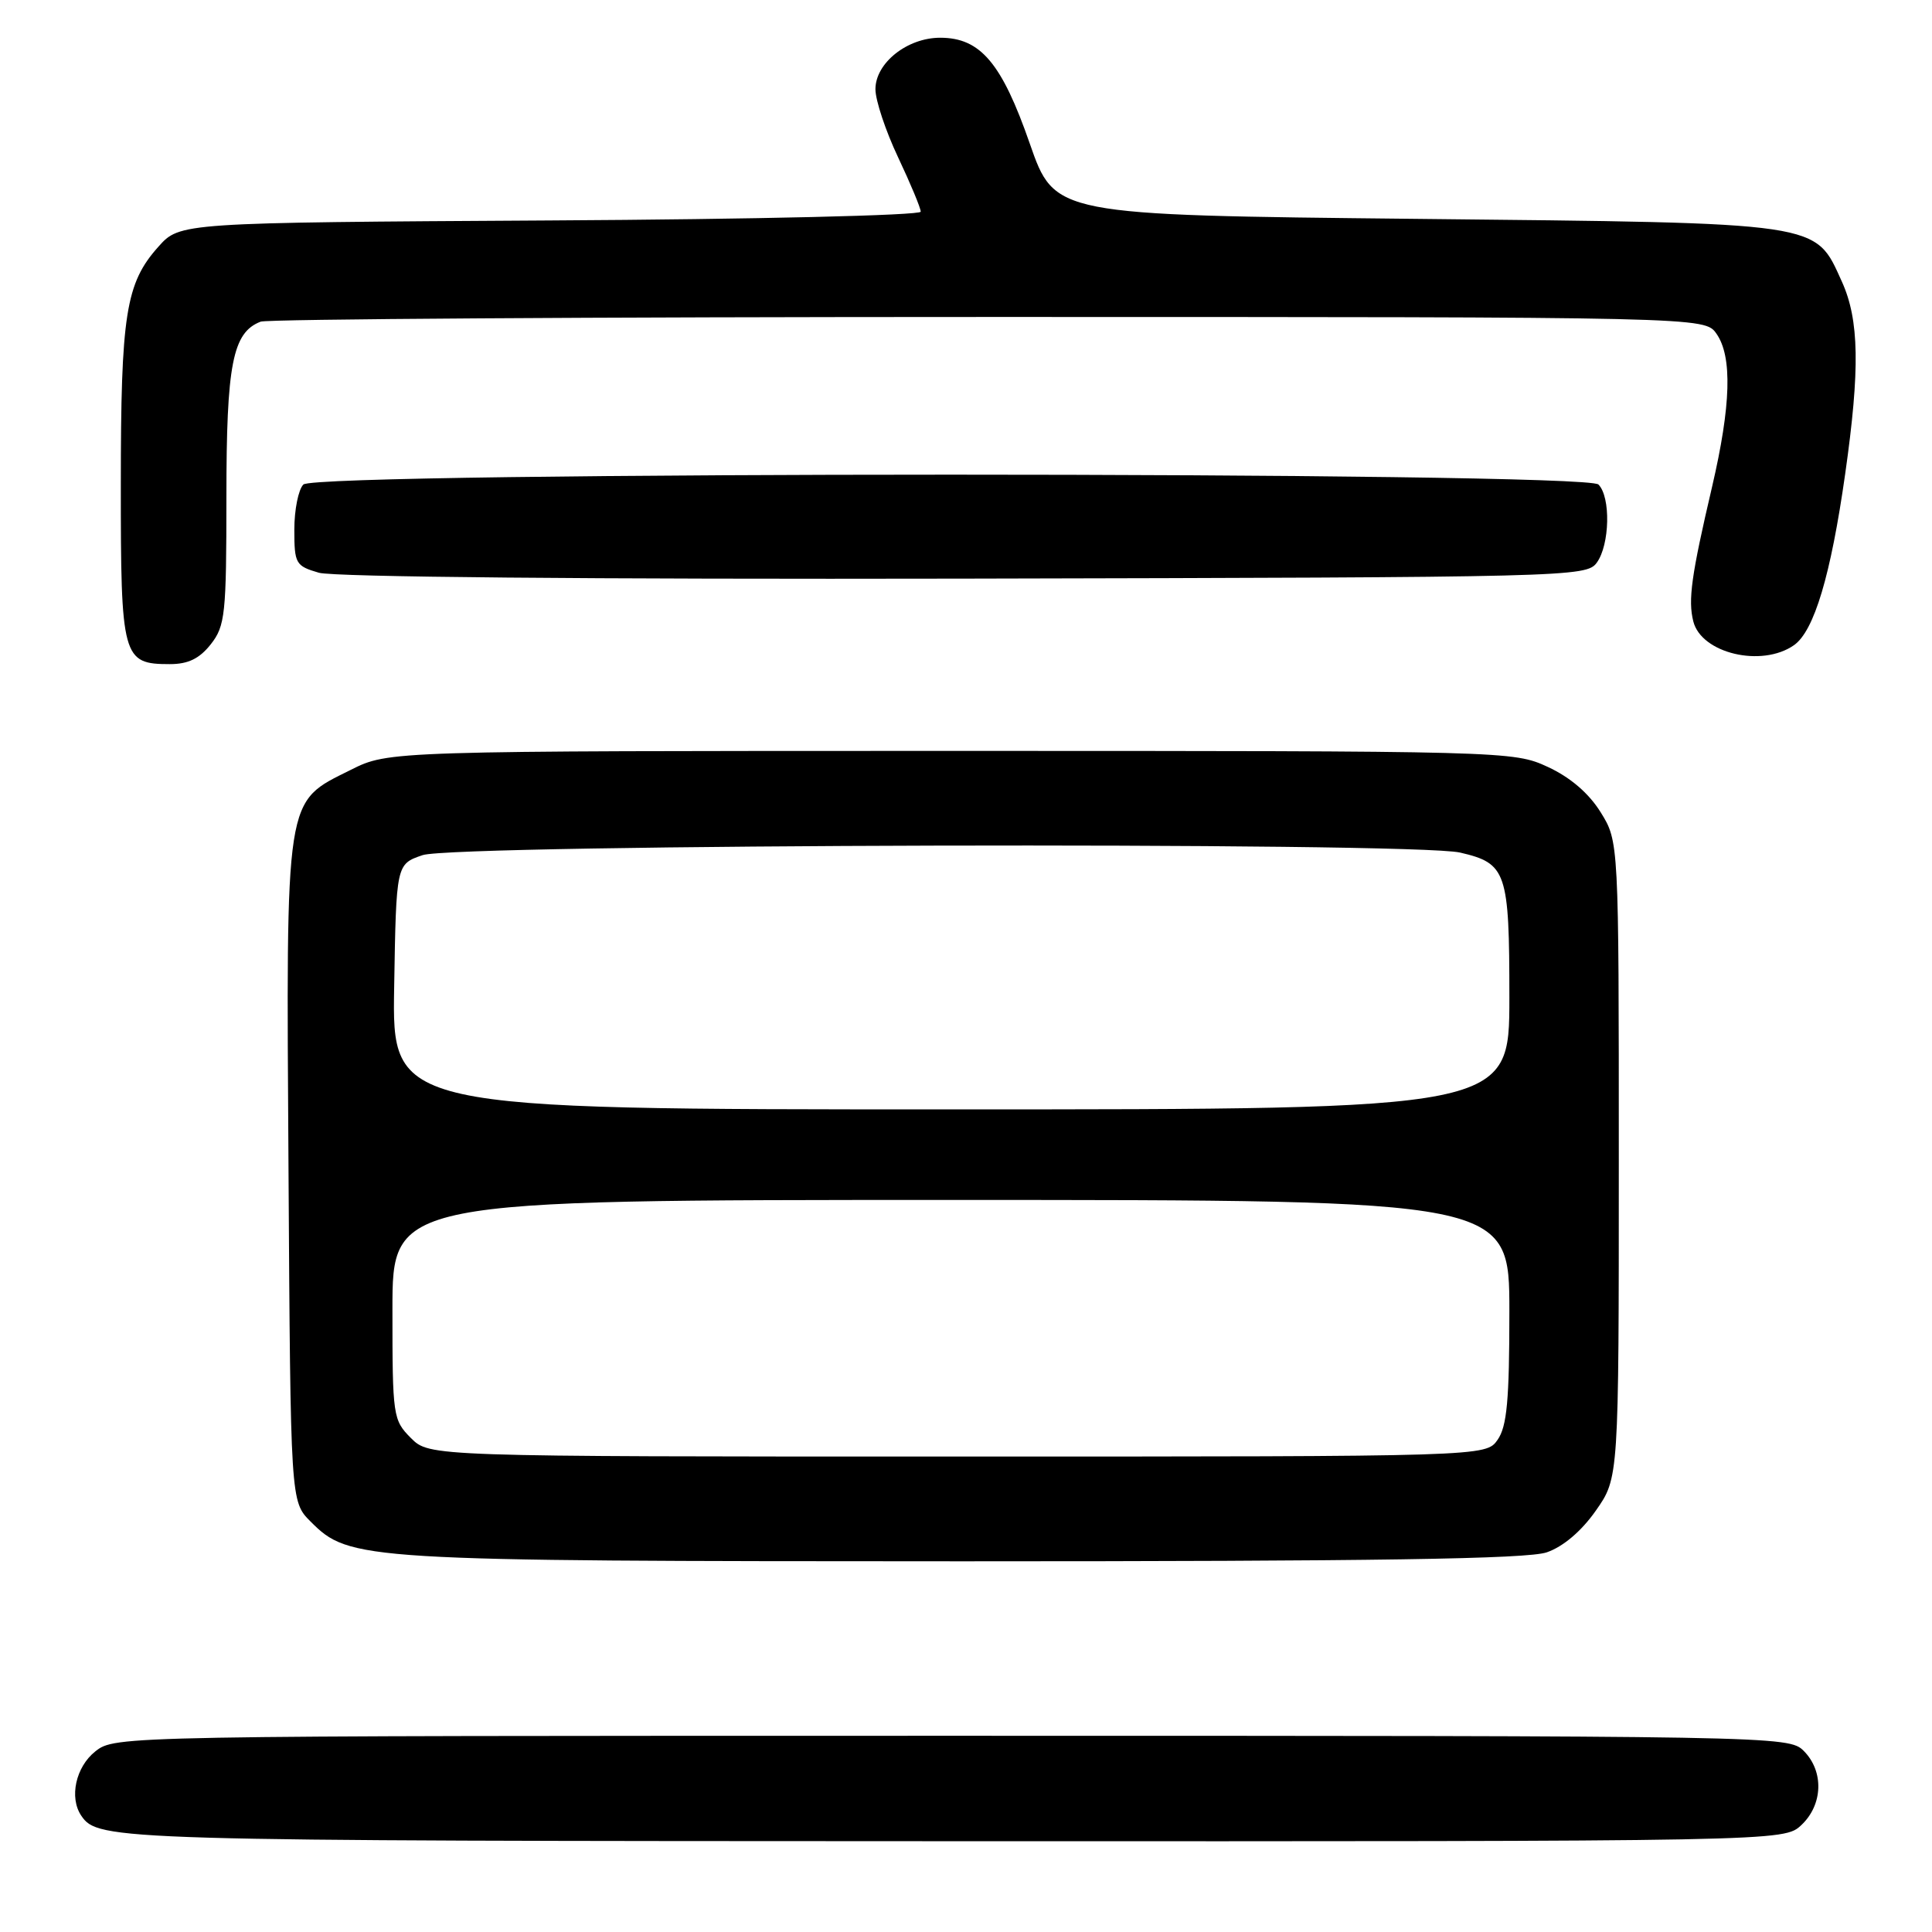 <?xml version="1.0" encoding="UTF-8" standalone="no"?>
<!DOCTYPE svg PUBLIC "-//W3C//DTD SVG 1.1//EN" "http://www.w3.org/Graphics/SVG/1.1/DTD/svg11.dtd" >
<svg xmlns="http://www.w3.org/2000/svg" xmlns:xlink="http://www.w3.org/1999/xlink" version="1.1" viewBox="0 0 256 256">
 <g >
 <path fill="currentColor"
d=" M 238.69 241.83 C 241.56 239.13 241.70 234.70 239.00 232.00 C 237.02 230.02 235.67 230.00 126.13 230.00 C 15.49 230.00 15.26 230.00 12.63 232.07 C 10.04 234.12 9.14 238.19 10.77 240.59 C 13.00 243.88 15.01 243.94 125.94 243.97 C 236.37 244.00 236.37 244.00 238.69 241.83 Z  M 204.96 205.69 C 207.13 204.94 209.55 202.89 211.46 200.16 C 214.50 195.83 214.50 195.83 214.50 153.66 C 214.50 111.50 214.50 111.50 212.09 107.62 C 210.52 105.10 208.07 103.00 205.09 101.62 C 200.54 99.52 199.83 99.50 126.00 99.50 C 51.50 99.50 51.50 99.50 46.50 102.00 C 37.67 106.41 37.92 104.83 38.23 155.23 C 38.50 198.96 38.50 198.96 41.15 201.61 C 46.33 206.79 47.59 206.86 127.50 206.88 C 182.26 206.88 202.40 206.58 204.96 205.69 Z  M 27.93 85.37 C 29.84 82.94 30.00 81.41 30.00 65.82 C 30.00 48.24 30.82 44.05 34.54 42.62 C 35.44 42.28 78.85 42.00 131.03 42.00 C 225.89 42.00 225.89 42.00 227.44 44.22 C 229.56 47.24 229.37 53.73 226.86 64.50 C 224.11 76.25 223.66 79.50 224.37 82.33 C 225.43 86.58 233.44 88.48 237.71 85.49 C 240.38 83.62 242.59 76.25 244.50 62.77 C 246.47 48.91 246.36 42.39 244.06 37.32 C 240.44 29.36 241.84 29.57 187.62 29.00 C 139.75 28.50 139.75 28.50 136.45 19.02 C 132.74 8.35 129.91 5.00 124.58 5.00 C 120.21 5.00 116.00 8.35 116.00 11.82 C 116.00 13.30 117.35 17.35 119.00 20.84 C 120.65 24.33 122.00 27.57 122.00 28.05 C 122.00 28.54 100.04 29.06 72.92 29.21 C 23.83 29.50 23.83 29.50 20.98 32.70 C 16.66 37.53 16.01 41.65 16.01 64.18 C 16.00 87.20 16.22 88.00 22.50 88.00 C 24.93 88.00 26.42 87.28 27.93 85.37 Z  M 211.58 74.56 C 213.31 72.19 213.45 65.85 211.80 64.20 C 210.06 62.46 41.94 62.46 40.20 64.20 C 39.54 64.86 39.00 67.55 39.00 70.17 C 39.00 74.69 39.17 74.99 42.25 75.89 C 44.21 76.46 78.24 76.77 127.83 76.67 C 208.07 76.50 210.20 76.45 211.58 74.56 Z  M 54.45 190.55 C 52.07 188.16 52.00 187.66 52.00 173.55 C 52.00 159.00 52.00 159.00 126.00 159.00 C 200.00 159.00 200.00 159.00 200.00 173.78 C 200.00 185.53 199.68 189.01 198.44 190.78 C 196.89 193.00 196.89 193.00 126.90 193.00 C 56.91 193.00 56.91 193.00 54.45 190.55 Z  M 52.23 130.75 C 52.50 114.50 52.50 114.50 56.00 113.31 C 60.30 111.84 187.26 111.53 193.47 112.97 C 199.63 114.40 200.00 115.49 200.00 132.19 C 200.00 147.00 200.00 147.00 125.98 147.00 C 51.95 147.00 51.95 147.00 52.23 130.75 Z "/>
</g>
</svg>